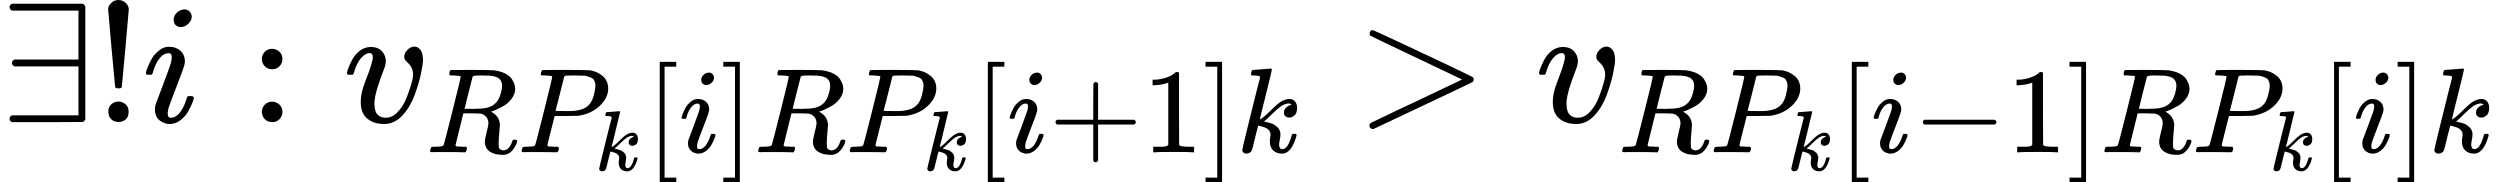 <?xml version="1.0" encoding="UTF-8" standalone="no" ?>
<svg xmlns="http://www.w3.org/2000/svg" width="265.248px" height="19.360px" viewBox="0 -716 14654.7 1069.5" xmlns:xlink="http://www.w3.org/1999/xlink" style=""><defs><path id="MJX-23-TEX-N-2203" d="M56 661T56 674T70 694H487Q497 686 500 679V15Q497 10 487 1L279 0H70Q56 7 56 20T70 40H460V327H84Q70 334 70 347T84 367H460V654H70Q56 661 56 674Z"></path><path id="MJX-23-TEX-N-21" d="M78 661Q78 682 96 699T138 716T180 700T199 661Q199 654 179 432T158 206Q156 198 139 198Q121 198 119 206Q118 209 98 431T78 661ZM79 61Q79 89 97 105T141 121Q164 119 181 104T198 61Q198 31 181 16T139 1Q114 1 97 16T79 61Z"></path><path id="MJX-23-TEX-I-69" d="M184 600Q184 624 203 642T247 661Q265 661 277 649T290 619Q290 596 270 577T226 557Q211 557 198 567T184 600ZM21 287Q21 295 30 318T54 369T98 420T158 442Q197 442 223 419T250 357Q250 340 236 301T196 196T154 83Q149 61 149 51Q149 26 166 26Q175 26 185 29T208 43T235 78T260 137Q263 149 265 151T282 153Q302 153 302 143Q302 135 293 112T268 61T223 11T161 -11Q129 -11 102 10T74 74Q74 91 79 106T122 220Q160 321 166 341T173 380Q173 404 156 404H154Q124 404 99 371T61 287Q60 286 59 284T58 281T56 279T53 278T49 278T41 278H27Q21 284 21 287Z"></path><path id="MJX-23-TEX-N-3A" d="M78 370Q78 394 95 412T138 430Q162 430 180 414T199 371Q199 346 182 328T139 310T96 327T78 370ZM78 60Q78 84 95 102T138 120Q162 120 180 104T199 61Q199 36 182 18T139 0T96 17T78 60Z"></path><path id="MJX-23-TEX-I-76" d="M173 380Q173 405 154 405Q130 405 104 376T61 287Q60 286 59 284T58 281T56 279T53 278T49 278T41 278H27Q21 284 21 287Q21 294 29 316T53 368T97 419T160 441Q202 441 225 417T249 361Q249 344 246 335Q246 329 231 291T200 202T182 113Q182 86 187 69Q200 26 250 26Q287 26 319 60T369 139T398 222T409 277Q409 300 401 317T383 343T365 361T357 383Q357 405 376 424T417 443Q436 443 451 425T467 367Q467 340 455 284T418 159T347 40T241 -11Q177 -11 139 22Q102 54 102 117Q102 148 110 181T151 298Q173 362 173 380Z"></path><path id="MJX-23-TEX-I-52" d="M230 637Q203 637 198 638T193 649Q193 676 204 682Q206 683 378 683Q550 682 564 680Q620 672 658 652T712 606T733 563T739 529Q739 484 710 445T643 385T576 351T538 338L545 333Q612 295 612 223Q612 212 607 162T602 80V71Q602 53 603 43T614 25T640 16Q668 16 686 38T712 85Q717 99 720 102T735 105Q755 105 755 93Q755 75 731 36Q693 -21 641 -21H632Q571 -21 531 4T487 82Q487 109 502 166T517 239Q517 290 474 313Q459 320 449 321T378 323H309L277 193Q244 61 244 59Q244 55 245 54T252 50T269 48T302 46H333Q339 38 339 37T336 19Q332 6 326 0H311Q275 2 180 2Q146 2 117 2T71 2T50 1Q33 1 33 10Q33 12 36 24Q41 43 46 45Q50 46 61 46H67Q94 46 127 49Q141 52 146 61Q149 65 218 339T287 628Q287 635 230 637ZM630 554Q630 586 609 608T523 636Q521 636 500 636T462 637H440Q393 637 386 627Q385 624 352 494T319 361Q319 360 388 360Q466 361 492 367Q556 377 592 426Q608 449 619 486T630 554Z"></path><path id="MJX-23-TEX-I-50" d="M287 628Q287 635 230 637Q206 637 199 638T192 648Q192 649 194 659Q200 679 203 681T397 683Q587 682 600 680Q664 669 707 631T751 530Q751 453 685 389Q616 321 507 303Q500 302 402 301H307L277 182Q247 66 247 59Q247 55 248 54T255 50T272 48T305 46H336Q342 37 342 35Q342 19 335 5Q330 0 319 0Q316 0 282 1T182 2Q120 2 87 2T51 1Q33 1 33 11Q33 13 36 25Q40 41 44 43T67 46Q94 46 127 49Q141 52 146 61Q149 65 218 339T287 628ZM645 554Q645 567 643 575T634 597T609 619T560 635Q553 636 480 637Q463 637 445 637T416 636T404 636Q391 635 386 627Q384 621 367 550T332 412T314 344Q314 342 395 342H407H430Q542 342 590 392Q617 419 631 471T645 554Z"></path><path id="MJX-23-TEX-I-6B" d="M121 647Q121 657 125 670T137 683Q138 683 209 688T282 694Q294 694 294 686Q294 679 244 477Q194 279 194 272Q213 282 223 291Q247 309 292 354T362 415Q402 442 438 442Q468 442 485 423T503 369Q503 344 496 327T477 302T456 291T438 288Q418 288 406 299T394 328Q394 353 410 369T442 390L458 393Q446 405 434 405H430Q398 402 367 380T294 316T228 255Q230 254 243 252T267 246T293 238T320 224T342 206T359 180T365 147Q365 130 360 106T354 66Q354 26 381 26Q429 26 459 145Q461 153 479 153H483Q499 153 499 144Q499 139 496 130Q455 -11 378 -11Q333 -11 305 15T277 90Q277 108 280 121T283 145Q283 167 269 183T234 206T200 217T182 220H180Q168 178 159 139T145 81T136 44T129 20T122 7T111 -2Q98 -11 83 -11Q66 -11 57 -1T48 16Q48 26 85 176T158 471L195 616Q196 629 188 632T149 637H144Q134 637 131 637T124 640T121 647Z"></path><path id="MJX-23-TEX-N-5B" d="M118 -250V750H255V710H158V-210H255V-250H118Z"></path><path id="MJX-23-TEX-N-5D" d="M22 710V750H159V-250H22V-210H119V710H22Z"></path><path id="MJX-23-TEX-N-2B" d="M56 237T56 250T70 270H369V420L370 570Q380 583 389 583Q402 583 409 568V270H707Q722 262 722 250T707 230H409V-68Q401 -82 391 -82H389H387Q375 -82 369 -68V230H70Q56 237 56 250Z"></path><path id="MJX-23-TEX-N-31" d="M213 578L200 573Q186 568 160 563T102 556H83V602H102Q149 604 189 617T245 641T273 663Q275 666 285 666Q294 666 302 660V361L303 61Q310 54 315 52T339 48T401 46H427V0H416Q395 3 257 3Q121 3 100 0H88V46H114Q136 46 152 46T177 47T193 50T201 52T207 57T213 61V578Z"></path><path id="MJX-23-TEX-N-3E" d="M84 520Q84 528 88 533T96 539L99 540Q106 540 253 471T544 334L687 265Q694 260 694 250T687 235Q685 233 395 96L107 -40H101Q83 -38 83 -20Q83 -19 83 -17Q82 -10 98 -1Q117 9 248 71Q326 108 378 132L626 250L378 368Q90 504 86 509Q84 513 84 520Z"></path><path id="MJX-23-TEX-N-2212" d="M84 237T84 250T98 270H679Q694 262 694 250T679 230H98Q84 237 84 250Z"></path></defs><g stroke="currentColor" fill="currentColor" stroke-width="0" transform="matrix(1 0 0 -1 0 0)"><g data-mml-node="math"><g data-mml-node="mi"><use xlink:href="#MJX-23-TEX-N-2203"></use></g><g data-mml-node="mo" transform="translate(556, 0)"><use xlink:href="#MJX-23-TEX-N-21"></use></g><g data-mml-node="mi" transform="translate(834, 0)"><use xlink:href="#MJX-23-TEX-I-69"></use></g><g data-mml-node="mo" transform="translate(1456.8, 0)"><use xlink:href="#MJX-23-TEX-N-3A"></use></g><g data-mml-node="msub" transform="translate(2012.6, 0)"><g data-mml-node="mi"><use xlink:href="#MJX-23-TEX-I-76"></use></g><g data-mml-node="TeXAtom" transform="translate(485, -176.7) scale(0.707)"><g data-mml-node="mi"><use xlink:href="#MJX-23-TEX-I-52"></use></g><g data-mml-node="msub" transform="translate(759, 0)"><g data-mml-node="mi"><use xlink:href="#MJX-23-TEX-I-50"></use></g><g data-mml-node="mi" transform="translate(642, -150) scale(0.707)"><use xlink:href="#MJX-23-TEX-I-6B"></use></g></g><g data-mml-node="mo" transform="translate(1819.4, 0)"><use xlink:href="#MJX-23-TEX-N-5B"></use></g><g data-mml-node="mi" transform="translate(2097.4, 0)"><use xlink:href="#MJX-23-TEX-I-69"></use></g><g data-mml-node="mo" transform="translate(2442.4, 0)"><use xlink:href="#MJX-23-TEX-N-5D"></use></g><g data-mml-node="mi" transform="translate(2720.4, 0)"><use xlink:href="#MJX-23-TEX-I-52"></use></g><g data-mml-node="msub" transform="translate(3479.4, 0)"><g data-mml-node="mi"><use xlink:href="#MJX-23-TEX-I-50"></use></g><g data-mml-node="mi" transform="translate(642, -150) scale(0.707)"><use xlink:href="#MJX-23-TEX-I-6B"></use></g></g><g data-mml-node="mo" transform="translate(4539.8, 0)"><use xlink:href="#MJX-23-TEX-N-5B"></use></g><g data-mml-node="mi" transform="translate(4817.8, 0)"><use xlink:href="#MJX-23-TEX-I-69"></use></g><g data-mml-node="mo" transform="translate(5162.8, 0)"><use xlink:href="#MJX-23-TEX-N-2B"></use></g><g data-mml-node="mn" transform="translate(5940.8, 0)"><use xlink:href="#MJX-23-TEX-N-31"></use></g><g data-mml-node="mo" transform="translate(6440.8, 0)"><use xlink:href="#MJX-23-TEX-N-5D"></use></g><g data-mml-node="mi" transform="translate(6718.8, 0)"><use xlink:href="#MJX-23-TEX-I-6B"></use></g></g></g><g data-mml-node="mo" transform="translate(7944.6, 0)"><use xlink:href="#MJX-23-TEX-N-3E"></use></g><g data-mml-node="msub" transform="translate(9000.4, 0)"><g data-mml-node="mi"><use xlink:href="#MJX-23-TEX-I-76"></use></g><g data-mml-node="TeXAtom" transform="translate(485, -176.7) scale(0.707)"><g data-mml-node="mi"><use xlink:href="#MJX-23-TEX-I-52"></use></g><g data-mml-node="msub" transform="translate(759, 0)"><g data-mml-node="mi"><use xlink:href="#MJX-23-TEX-I-50"></use></g><g data-mml-node="mi" transform="translate(642, -150) scale(0.707)"><use xlink:href="#MJX-23-TEX-I-6B"></use></g></g><g data-mml-node="mo" transform="translate(1819.4, 0)"><use xlink:href="#MJX-23-TEX-N-5B"></use></g><g data-mml-node="mi" transform="translate(2097.4, 0)"><use xlink:href="#MJX-23-TEX-I-69"></use></g><g data-mml-node="mo" transform="translate(2442.4, 0)"><use xlink:href="#MJX-23-TEX-N-2212"></use></g><g data-mml-node="mn" transform="translate(3220.4, 0)"><use xlink:href="#MJX-23-TEX-N-31"></use></g><g data-mml-node="mo" transform="translate(3720.4, 0)"><use xlink:href="#MJX-23-TEX-N-5D"></use></g><g data-mml-node="mi" transform="translate(3998.4, 0)"><use xlink:href="#MJX-23-TEX-I-52"></use></g><g data-mml-node="msub" transform="translate(4757.4, 0)"><g data-mml-node="mi"><use xlink:href="#MJX-23-TEX-I-50"></use></g><g data-mml-node="mi" transform="translate(642, -150) scale(0.707)"><use xlink:href="#MJX-23-TEX-I-6B"></use></g></g><g data-mml-node="mo" transform="translate(5817.8, 0)"><use xlink:href="#MJX-23-TEX-N-5B"></use></g><g data-mml-node="mi" transform="translate(6095.8, 0)"><use xlink:href="#MJX-23-TEX-I-69"></use></g><g data-mml-node="mo" transform="translate(6440.8, 0)"><use xlink:href="#MJX-23-TEX-N-5D"></use></g><g data-mml-node="mi" transform="translate(6718.8, 0)"><use xlink:href="#MJX-23-TEX-I-6B"></use></g></g></g></g></g></svg>